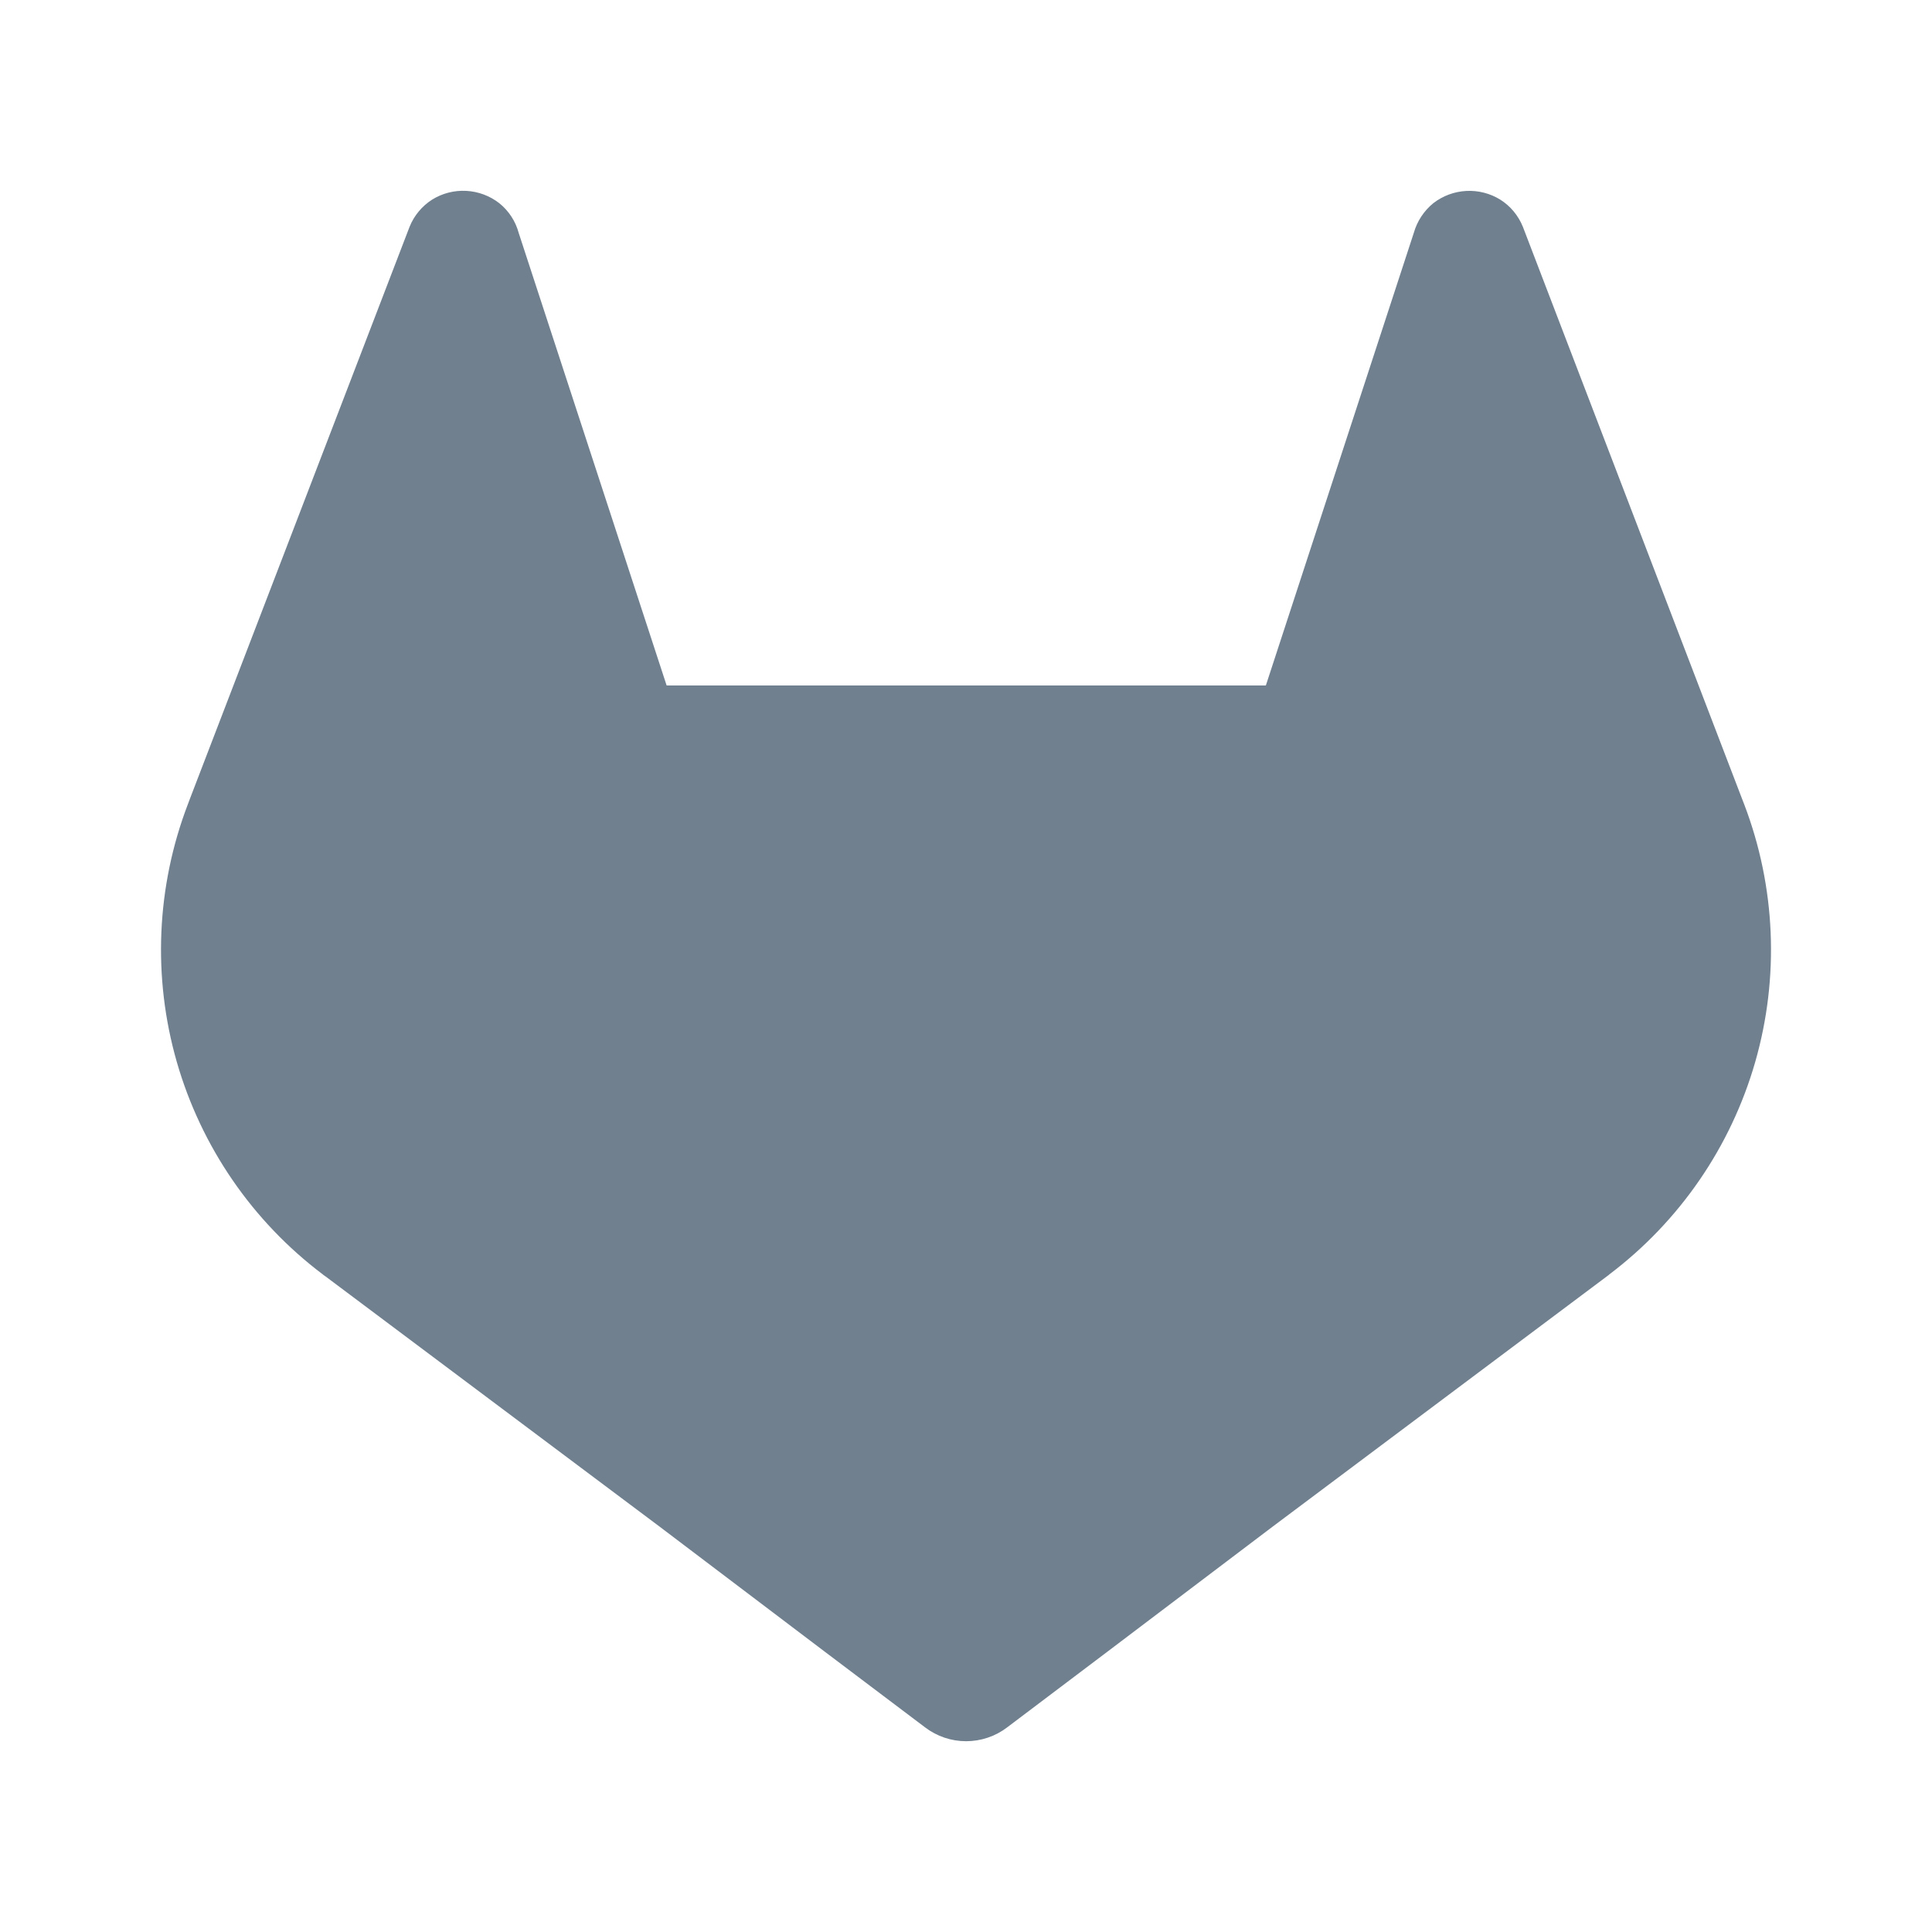 <svg width="24" height="24" viewBox="0 0 24 24" fill="none" xmlns="http://www.w3.org/2000/svg">
<path d="M21.668 9.994L21.64 9.922L18.918 2.818C18.862 2.679 18.764 2.56 18.637 2.48C18.511 2.402 18.363 2.364 18.214 2.372C18.065 2.38 17.922 2.433 17.804 2.525C17.688 2.62 17.604 2.748 17.563 2.892L15.725 8.515H8.281L6.443 2.892C6.404 2.747 6.319 2.618 6.202 2.524C6.084 2.432 5.941 2.379 5.792 2.371C5.643 2.363 5.495 2.401 5.369 2.479C5.242 2.56 5.144 2.678 5.088 2.817L2.361 9.918L2.334 9.99C1.942 11.014 1.894 12.138 2.196 13.191C2.499 14.245 3.135 15.172 4.011 15.832L4.02 15.84L4.045 15.857L8.192 18.963L10.243 20.516L11.493 21.459C11.639 21.57 11.818 21.63 12.001 21.63C12.185 21.63 12.364 21.57 12.51 21.459L13.759 20.516L15.811 18.963L19.983 15.839L19.993 15.83C20.866 15.17 21.502 14.244 21.804 13.192C22.106 12.139 22.058 11.017 21.668 9.994Z" fill="#70808F"/>
</svg>
